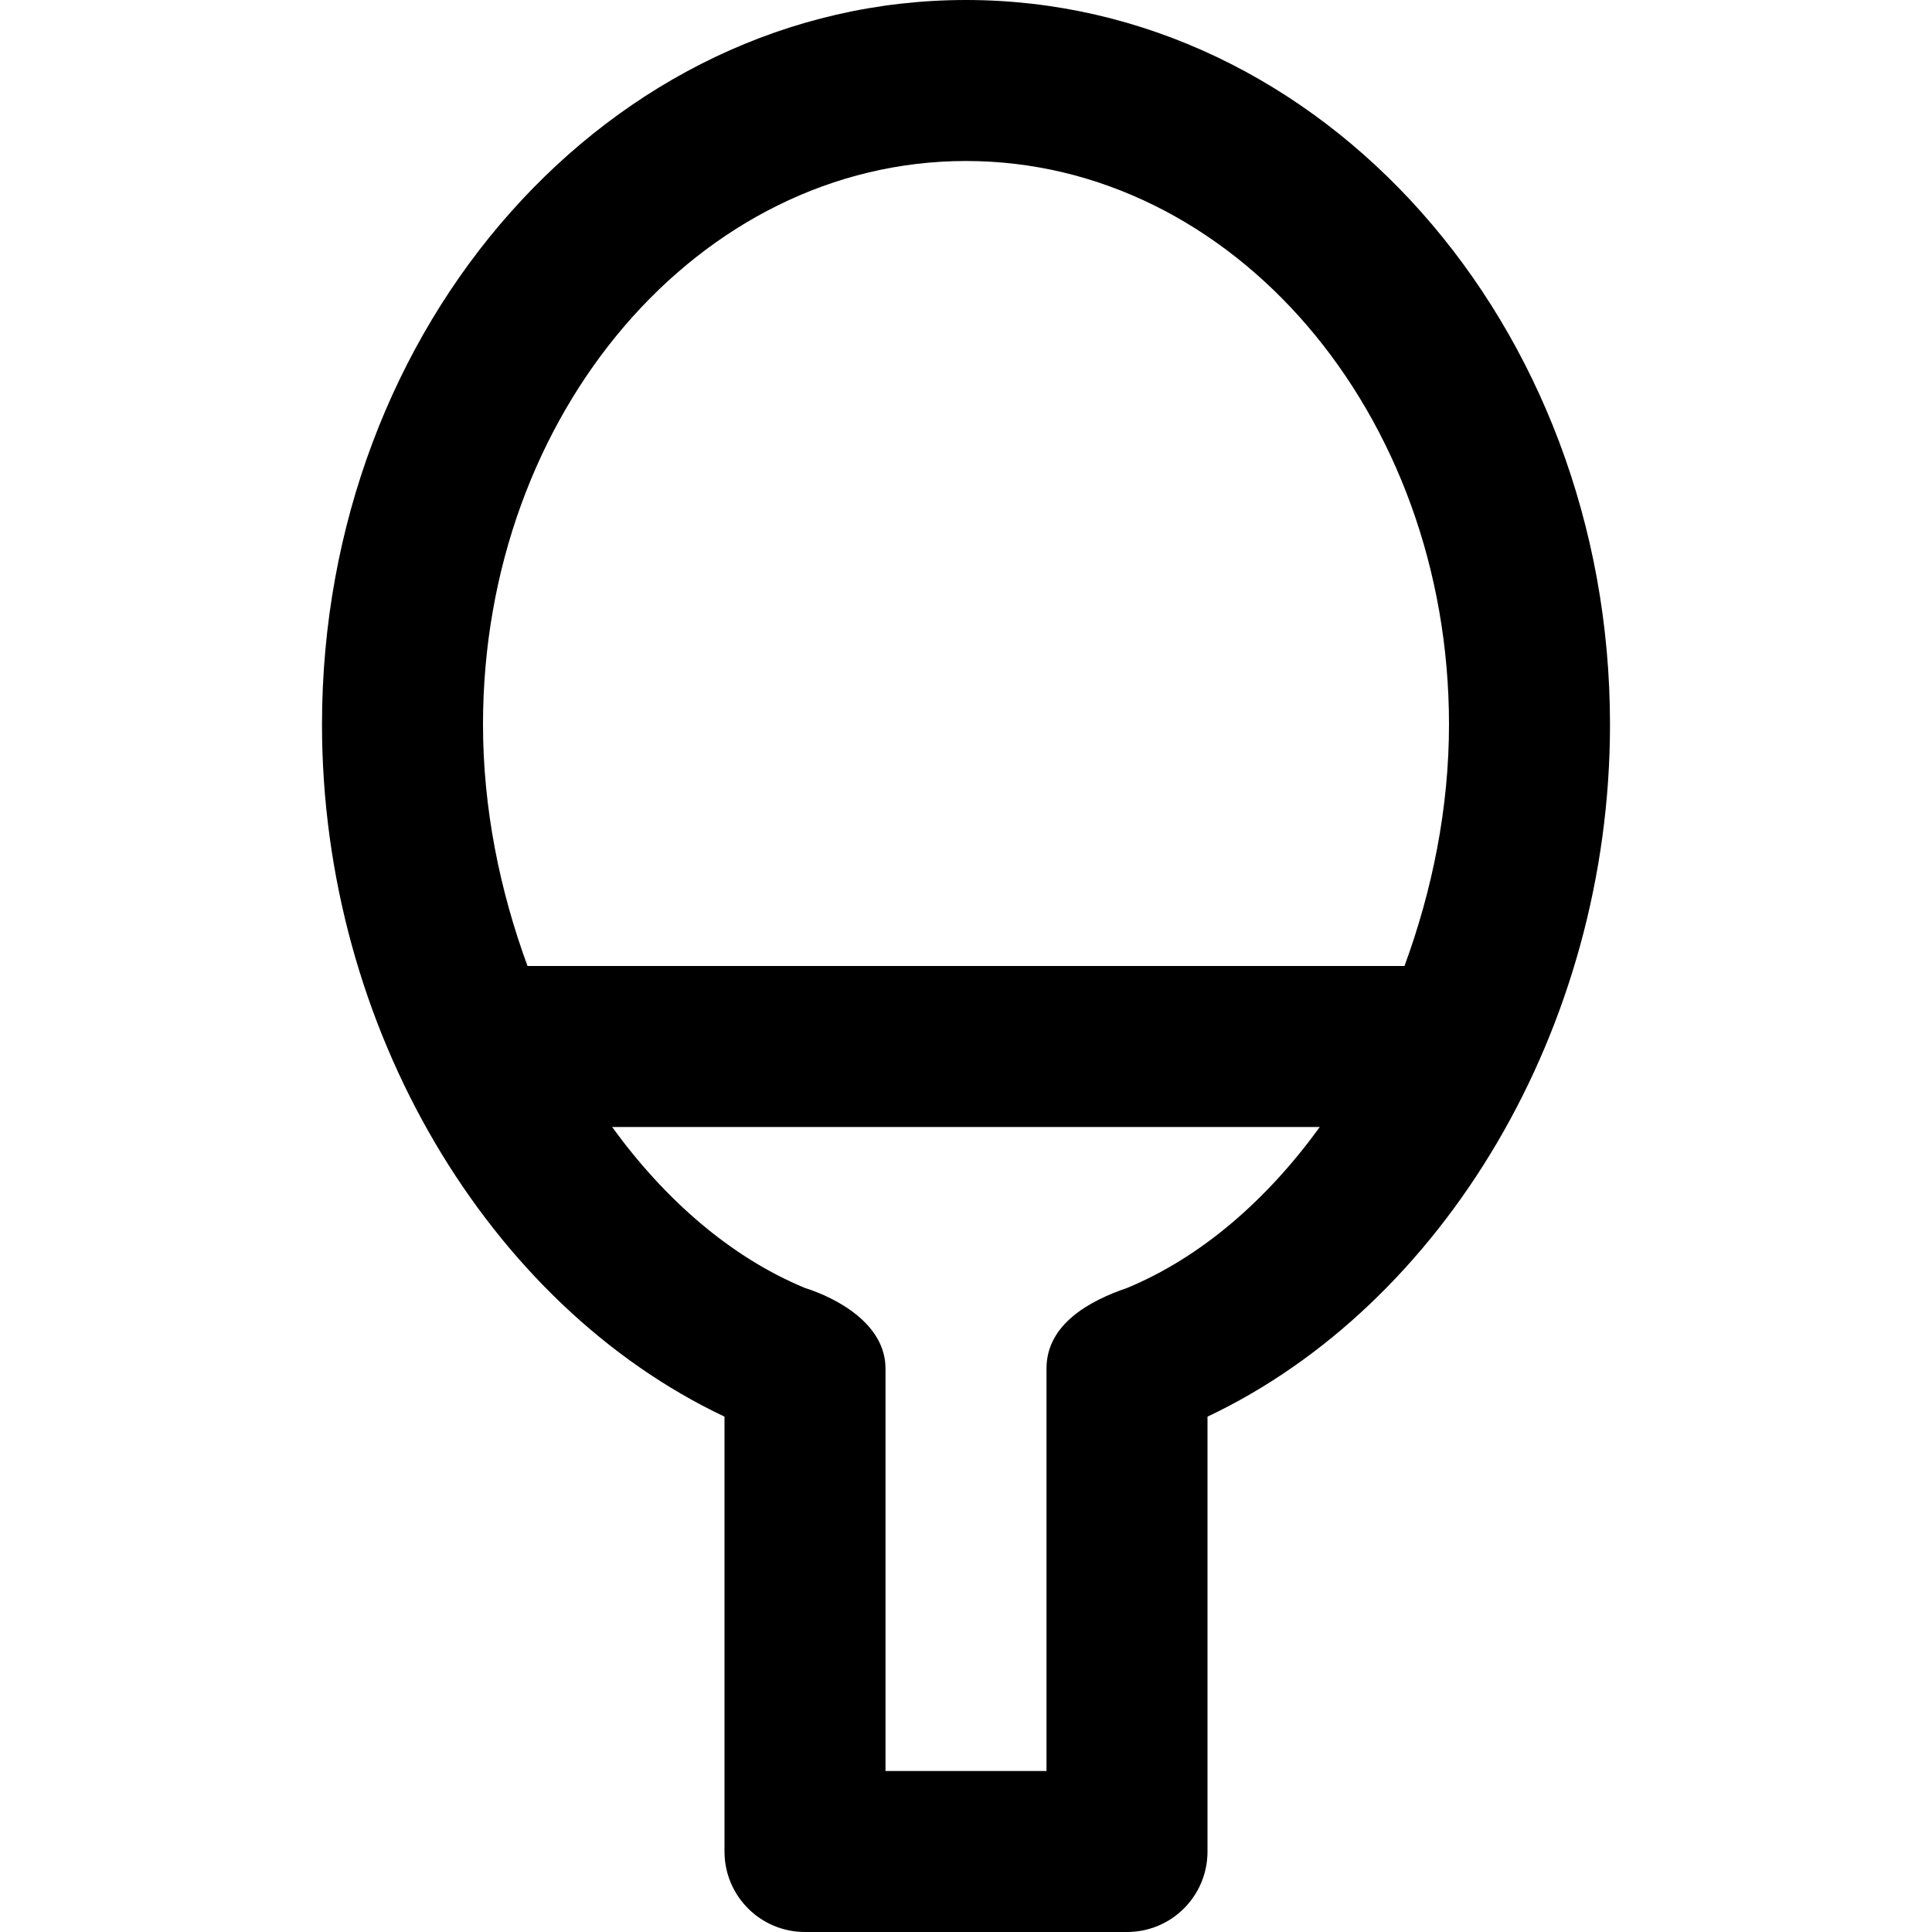 <svg viewBox="0 0 24 24" fill="currentColor"><path d="M12 0C7.582 0 4 4.029 4 9c0 3.772 2.073 7.213 5 8.598V23c0 .553.447 1 1 1h4c.553 0 1-.447 1-1v-5.402c2.927-1.385 5-4.825 5-8.598 0-4.971-3.582-9-8-9zm2 16c-.459.156-1 .447-1 1v5h-2v-5c0-.553-.604-.875-1-1-.926-.384-1.741-1.098-2.396-2h8.791c-.654.902-1.469 1.616-2.395 2zm-7.447-4C6.206 11.056 6 10.034 6 9c0-3.866 2.687-7 6-7s6 3.134 6 7c0 1.034-.206 2.056-.553 3H6.553z"/></svg>